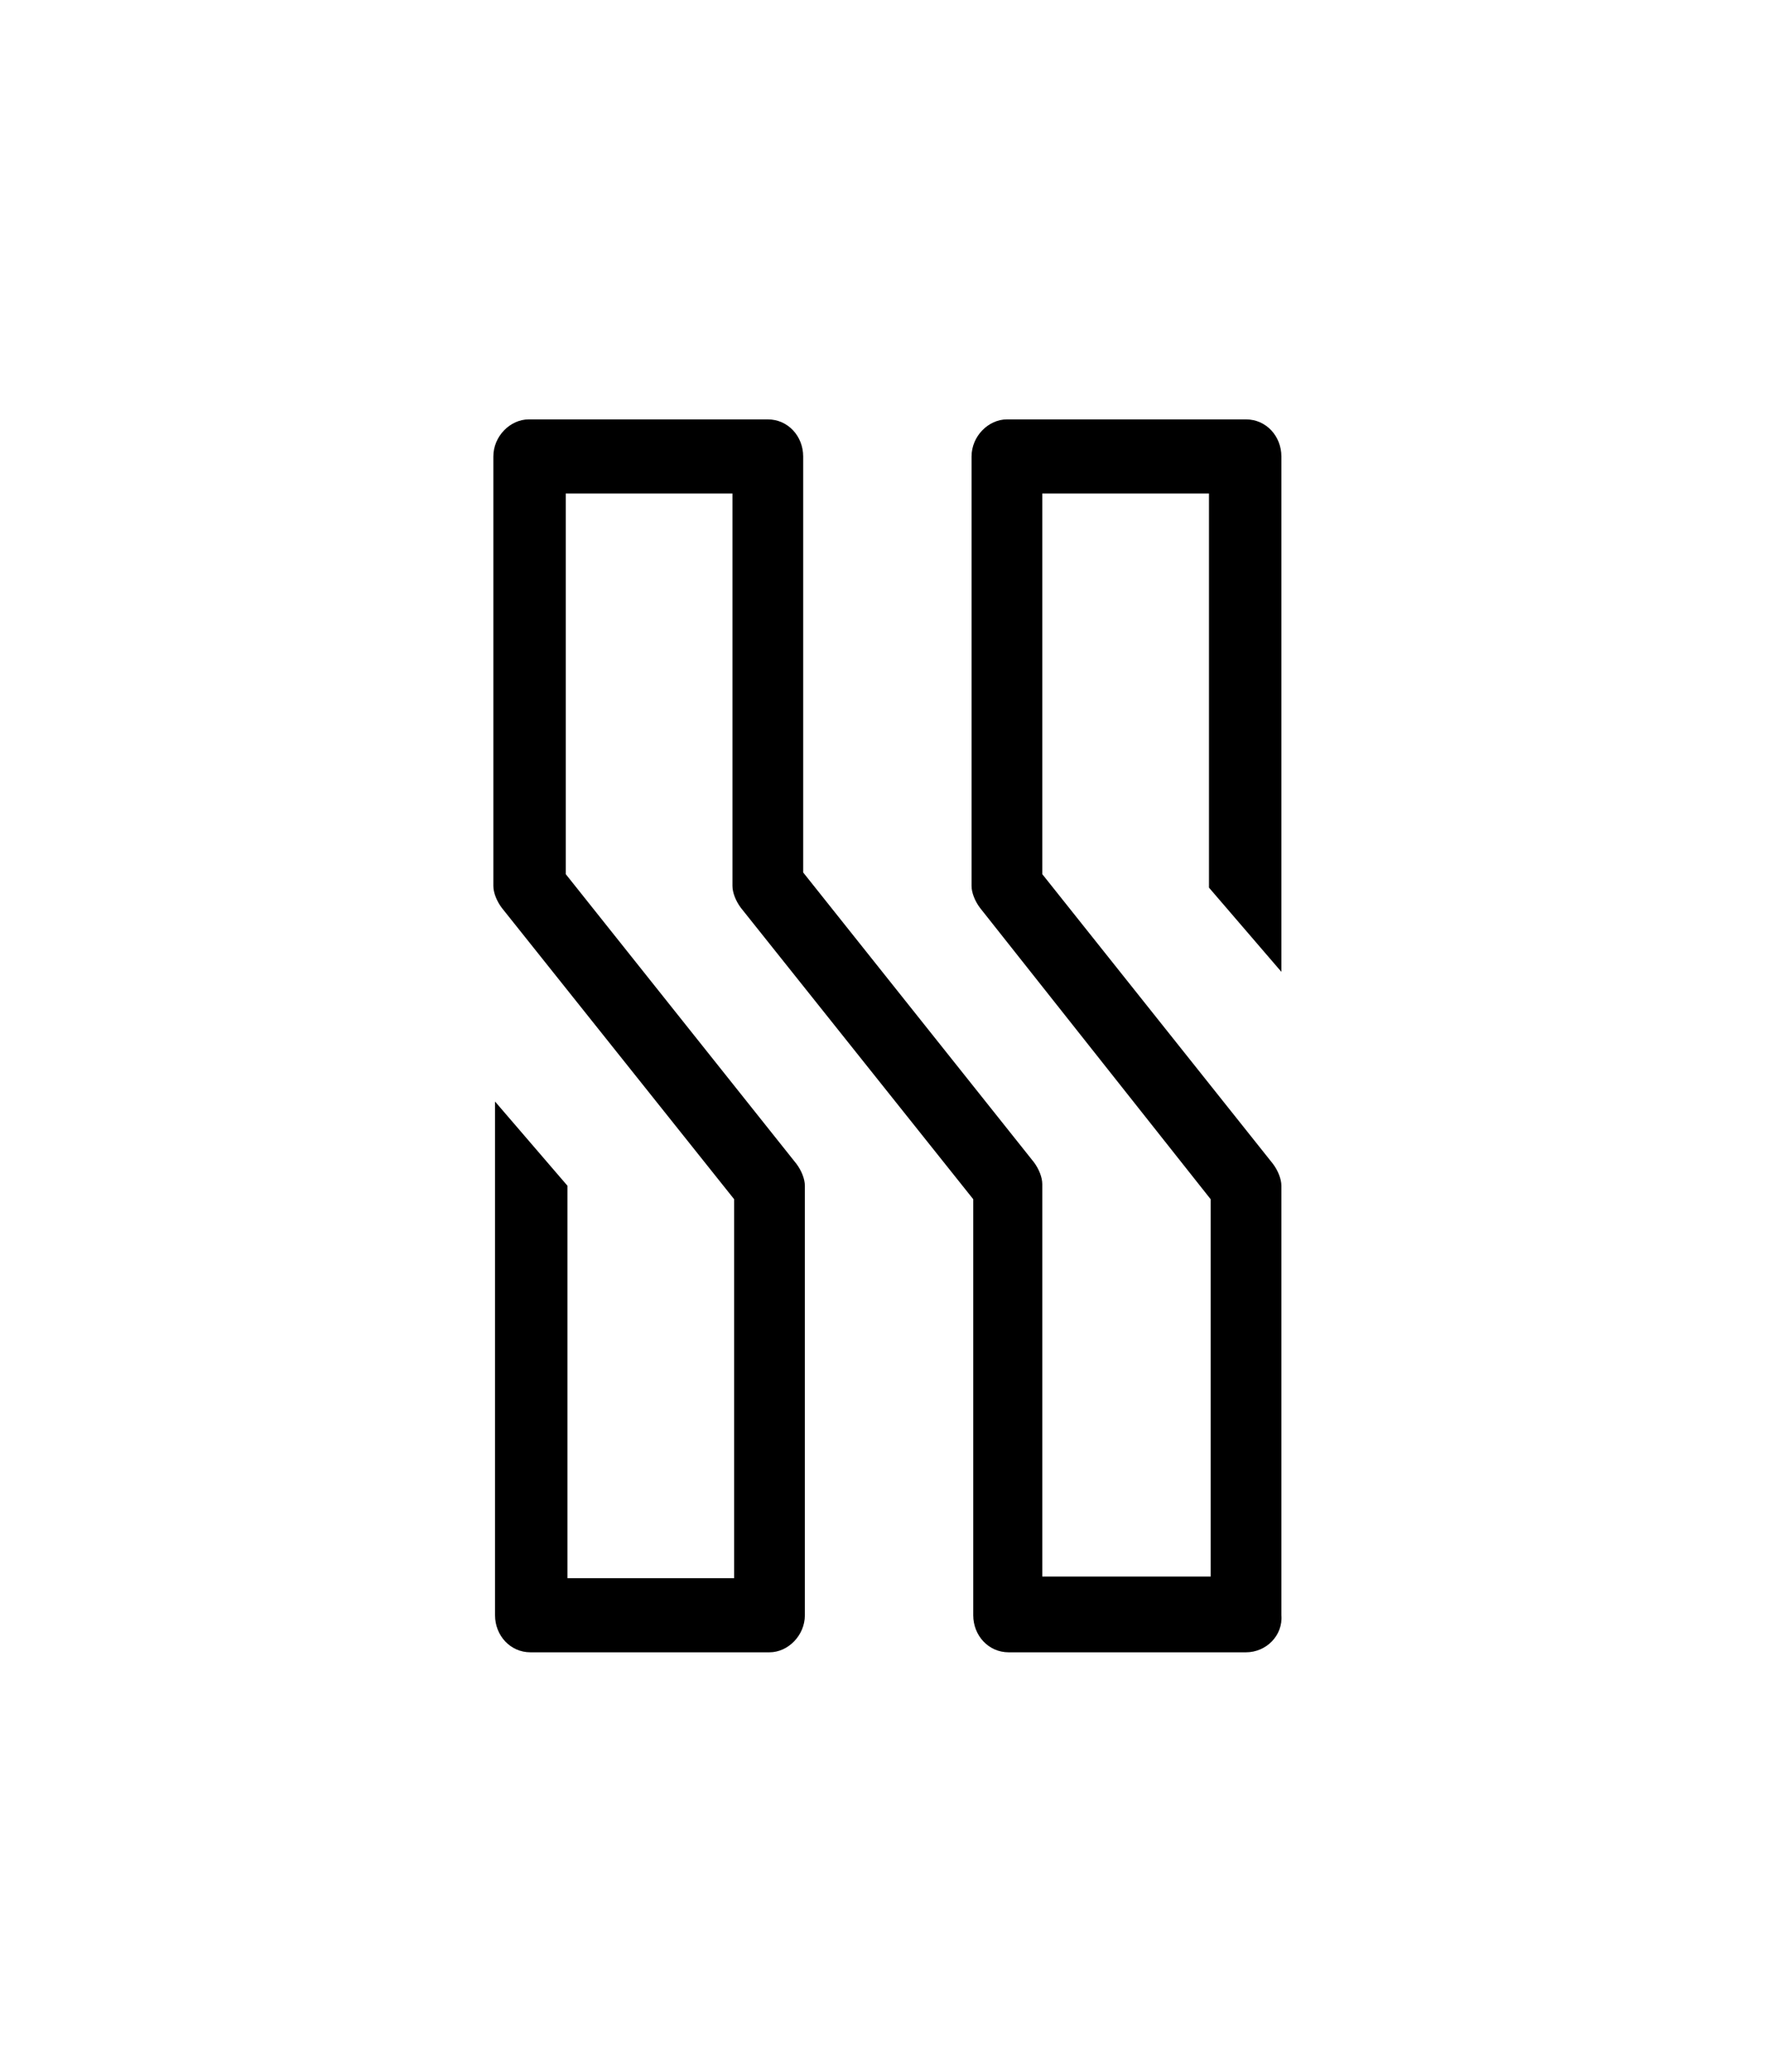 <?xml version="1.0" encoding="utf-8"?>
<!-- Generator: Adobe Illustrator 21.0.2, SVG Export Plug-In . SVG Version: 6.00 Build 0)  -->
<svg version="1.1" id="Layer_1" xmlns="http://www.w3.org/2000/svg" xmlns:xlink="http://www.w3.org/1999/xlink" x="0px" y="0px"
	 viewBox="0 0 105 123" style="enable-background:new 0 0 105 123;" xml:space="preserve">
<g>
	<path d="M74,98.1H59.9c-1.2,0-2.1-1-2.1-2.2V71.2L44,53.9c-0.3-0.4-0.5-0.9-0.5-1.3V29.3h-9.9v22.6l13.7,17.2
		c0.3,0.4,0.5,0.9,0.5,1.3v25.5c0,1.2-1,2.2-2.1,2.2H31.5c-1.2,0-2.1-1-2.1-2.2V65.4l4.3,5v23.3h9.9V71.2L29.8,53.9
		c-0.3-0.4-0.5-0.9-0.5-1.3V27.1c0-1.2,1-2.2,2.1-2.2h14.2c1.2,0,2.1,1,2.1,2.2v24.7L61.4,69c0.3,0.4,0.5,0.9,0.5,1.3v23.3h10V71.2
		L58.2,53.9c-0.3-0.4-0.5-0.9-0.5-1.3V27.1c0-1.2,1-2.2,2.1-2.2H74c1.2,0,2.1,1,2.1,2.2v30.6l-4.3-5V29.3h-9.9v22.6l13.7,17.2
		c0.3,0.4,0.5,0.9,0.5,1.3v25.5C76.2,97.1,75.2,98.1,74,98.1z"/>
</g>
</svg>
